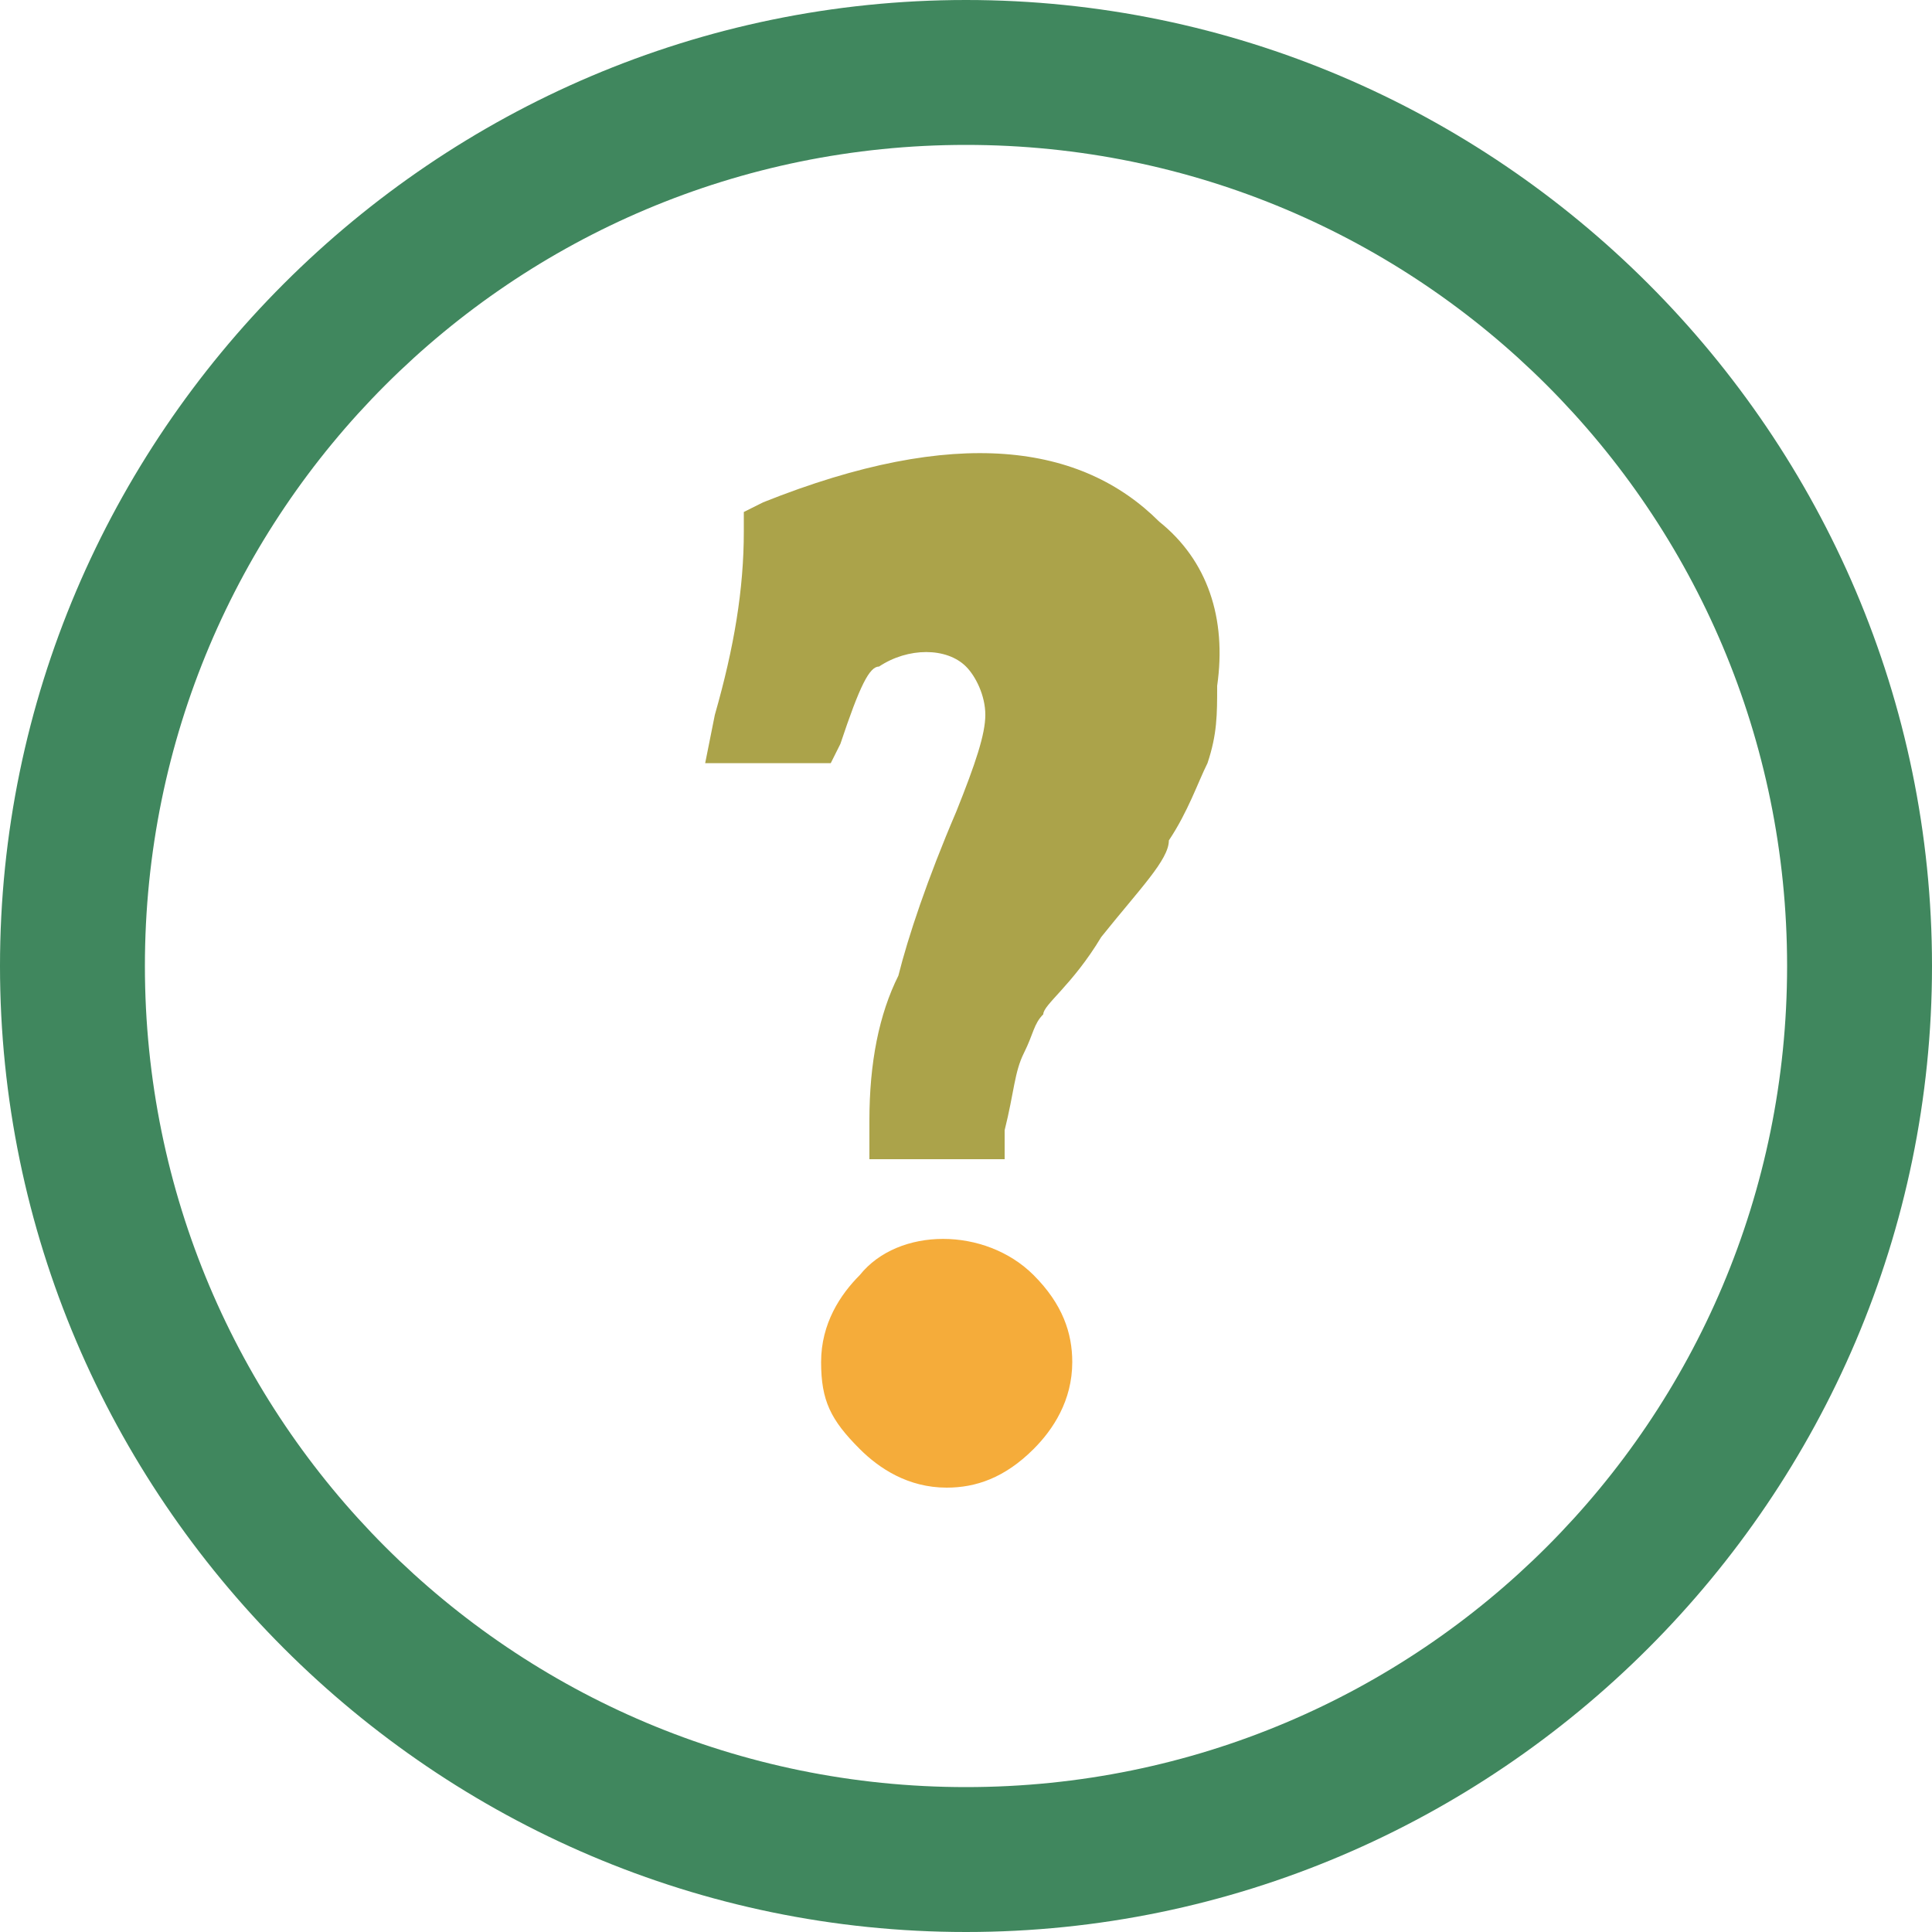 <?xml version="1.0" encoding="utf-8"?>
<!-- Generator: Adobe Illustrator 22.0.1, SVG Export Plug-In . SVG Version: 6.00 Build 0)  -->
<svg version="1.1" id="Layer_1" xmlns="http://www.w3.org/2000/svg" xmlns:xlink="http://www.w3.org/1999/xlink" x="0px" y="0px"
	 viewBox="0 0 20 20" style="enable-background:new 0 0 20 20;" xml:space="preserve">
<style type="text/css">
	.st0{fill:#F5AC3A;}
	.st1{fill:#ABA34A;}
	.st2{fill:#FFFFFF;}
	.st3{fill:#0B4A99;}
	.st4{fill:#40875E;}
	.st5{fill:#F5AC3A;stroke:#ABA34A;stroke-width:0.5;}
</style>
<g>
	<path class="st0" d="M8.9,13.2c-0.2,0.2-0.4,0.5-0.4,0.9s0.1,0.6,0.4,0.9c0.2,0.2,0.5,0.4,0.9,0.4c0.3,0,0.6-0.1,0.9-0.4
		c0.2-0.2,0.4-0.5,0.4-0.9c0-0.3-0.1-0.6-0.4-0.9C10.2,12.7,9.3,12.7,8.9,13.2z"/>
	<path class="st1" d="M12,5.4L12,5.4c-0.8-0.8-2.1-1-4.1-0.2L7.7,5.3l0,0.2c0,0.6-0.1,1.2-0.3,1.9L7.3,7.9h1.3l0.1-0.2
		C8.9,7.1,9,6.9,9.1,6.9c0.3-0.2,0.7-0.2,0.9,0c0.1,0.1,0.2,0.3,0.2,0.5c0,0.2-0.1,0.5-0.3,1c-0.3,0.7-0.5,1.3-0.6,1.7
		C9.1,10.5,9,11,9,11.6L9,12h1.4l0-0.3c0.1-0.4,0.1-0.6,0.2-0.8c0.1-0.2,0.1-0.3,0.2-0.4c0-0.1,0.3-0.3,0.6-0.8
		c0.4-0.5,0.7-0.8,0.7-1c0.2-0.3,0.3-0.6,0.4-0.8c0.1-0.3,0.1-0.5,0.1-0.8C12.7,6.4,12.5,5.8,12,5.4z"/>
</g>
<g>
	<path class="st4" d="M10,20C4.5,20,0,15.5,0,10C0,4.5,4.5,0,10,0s10,4.5,10,10C20,15.5,15.5,20,10,20z M10,1.5
		c-4.7,0-8.5,3.8-8.5,8.5c0,4.7,3.8,8.5,8.5,8.5s8.5-3.8,8.5-8.5C18.5,5.3,14.7,1.5,10,1.5z"/>
</g>
</svg>
